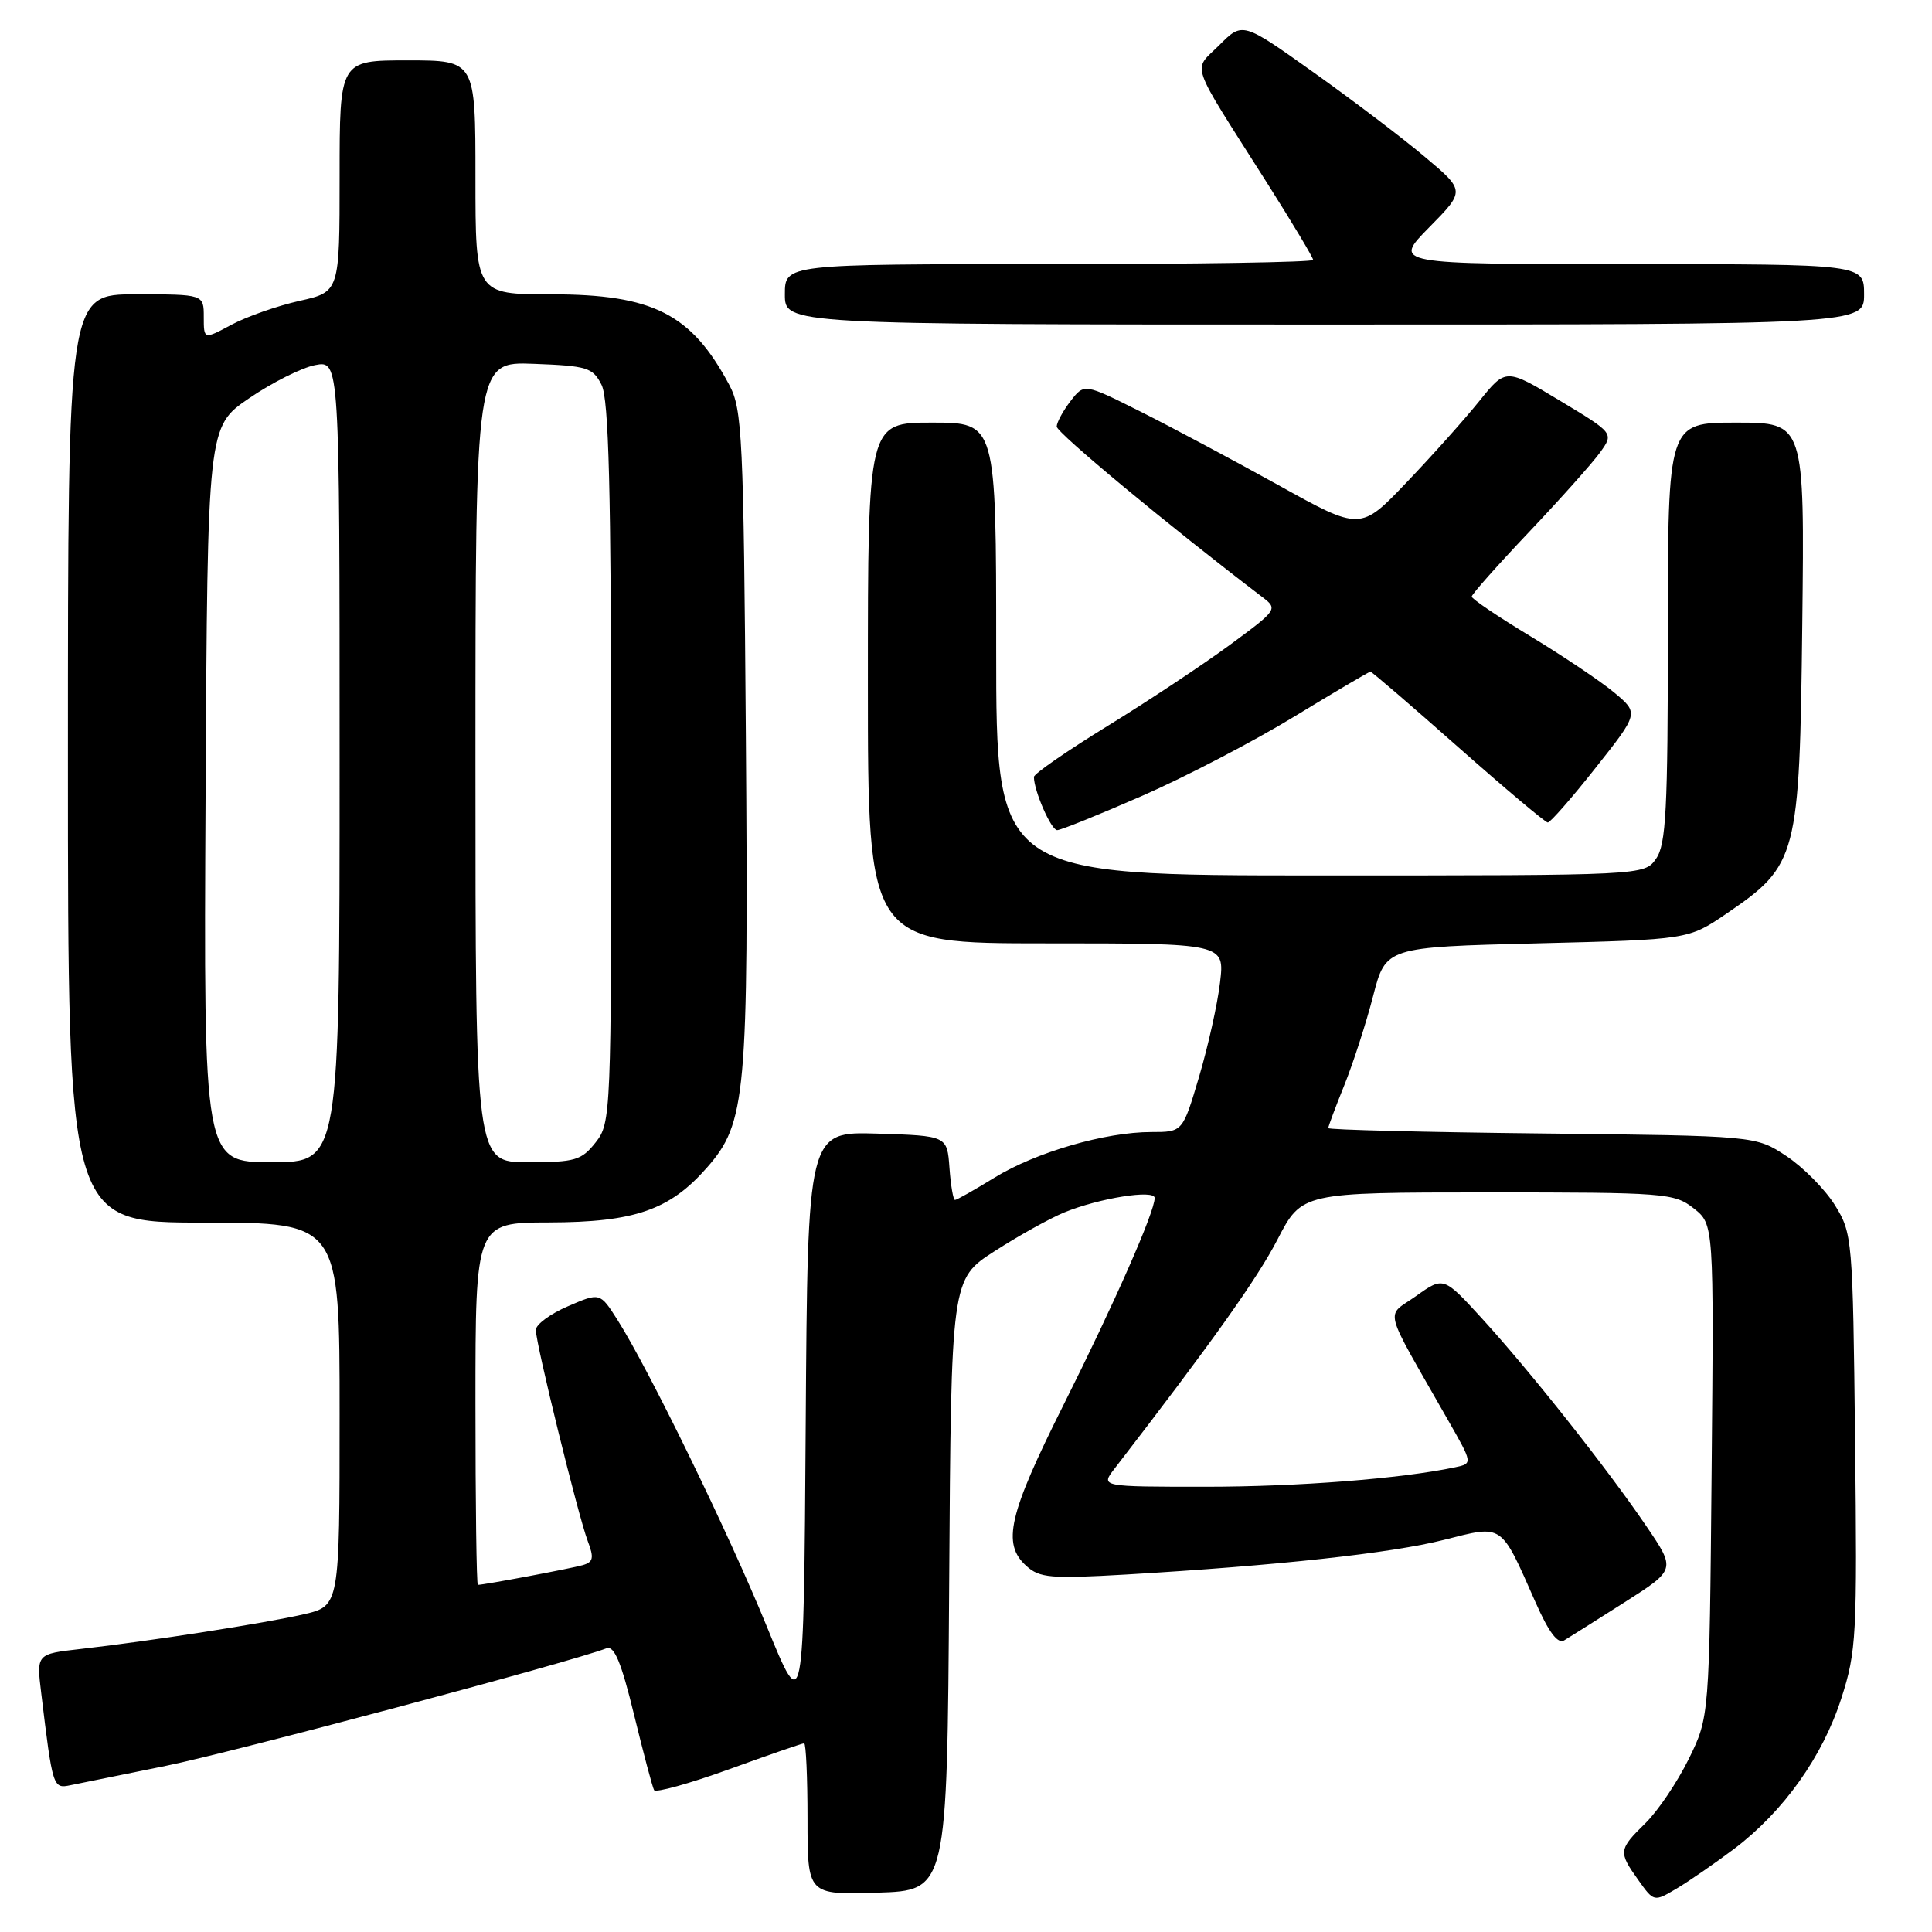 <?xml version="1.0" encoding="UTF-8" standalone="no"?>
<!DOCTYPE svg PUBLIC "-//W3C//DTD SVG 1.1//EN" "http://www.w3.org/Graphics/SVG/1.1/DTD/svg11.dtd" >
<svg xmlns="http://www.w3.org/2000/svg" xmlns:xlink="http://www.w3.org/1999/xlink" version="1.1" viewBox="0 0 256 256">
 <g >
 <path fill="currentColor"
d=" M 229.79 244.98 C 236.33 240.03 241.50 232.77 243.99 225.03 C 245.99 218.82 246.10 216.70 245.81 190.95 C 245.51 164.06 245.45 163.42 243.13 159.68 C 241.82 157.58 238.93 154.66 236.70 153.18 C 232.65 150.50 232.65 150.50 204.33 150.19 C 188.75 150.02 176.00 149.70 176.00 149.48 C 176.00 149.26 176.96 146.69 178.13 143.79 C 179.30 140.88 181.02 135.57 181.94 132.00 C 183.62 125.50 183.62 125.50 203.68 125.00 C 223.73 124.50 223.73 124.50 228.80 121.04 C 238.19 114.63 238.45 113.62 238.81 82.75 C 239.12 56.00 239.12 56.00 230.06 56.00 C 221.00 56.00 221.00 56.00 221.00 83.78 C 221.00 107.30 220.76 111.90 219.44 113.78 C 217.89 116.00 217.89 116.00 174.94 116.00 C 132.00 116.00 132.00 116.00 132.00 86.00 C 132.00 56.00 132.00 56.00 123.50 56.00 C 115.00 56.00 115.00 56.00 115.00 90.50 C 115.00 125.00 115.00 125.00 138.64 125.00 C 162.28 125.00 162.28 125.00 161.66 130.19 C 161.33 133.04 160.07 138.67 158.88 142.69 C 156.71 150.00 156.71 150.00 152.56 150.00 C 146.45 150.00 137.25 152.68 131.78 156.04 C 129.13 157.67 126.78 159.00 126.54 159.00 C 126.31 159.00 125.98 157.09 125.81 154.75 C 125.50 150.50 125.50 150.50 116.26 150.21 C 107.02 149.93 107.02 149.93 106.76 188.71 C 106.50 227.50 106.50 227.50 101.60 215.50 C 96.60 203.24 85.95 181.39 81.81 174.88 C 79.50 171.25 79.50 171.25 75.25 173.09 C 72.91 174.09 71.00 175.51 71.00 176.23 C 71.00 178.05 76.62 200.88 77.88 204.20 C 78.73 206.43 78.62 206.98 77.21 207.39 C 75.70 207.83 64.15 210.00 63.32 210.00 C 63.14 210.00 63.00 199.20 63.00 186.00 C 63.00 162.00 63.00 162.00 72.75 161.98 C 84.10 161.95 88.74 160.34 93.67 154.72 C 98.87 148.80 99.19 145.23 98.83 97.50 C 98.53 57.81 98.36 54.23 96.63 51.00 C 91.61 41.58 86.53 39.00 73.04 39.00 C 63.00 39.00 63.00 39.00 63.00 23.50 C 63.00 8.00 63.00 8.00 54.00 8.00 C 45.00 8.00 45.00 8.00 45.00 23.34 C 45.00 38.68 45.00 38.68 39.67 39.87 C 36.74 40.53 32.69 41.95 30.67 43.03 C 27.00 45.00 27.00 45.00 27.00 42.00 C 27.00 39.00 27.00 39.00 18.00 39.00 C 9.00 39.00 9.00 39.00 9.00 100.50 C 9.00 162.00 9.00 162.00 27.00 162.00 C 45.00 162.00 45.00 162.00 45.00 187.40 C 45.00 212.80 45.00 212.80 40.25 213.90 C 35.08 215.09 19.95 217.45 10.67 218.50 C 4.83 219.16 4.83 219.16 5.46 224.33 C 6.98 236.91 7.02 237.03 9.34 236.55 C 10.53 236.30 16.22 235.15 22.00 233.98 C 30.69 232.22 75.61 220.24 80.36 218.41 C 81.39 218.02 82.32 220.25 84.01 227.19 C 85.26 232.31 86.45 236.81 86.67 237.20 C 86.88 237.58 91.34 236.34 96.58 234.45 C 101.81 232.55 106.30 231.00 106.55 231.00 C 106.80 231.00 107.00 235.52 107.00 241.04 C 107.00 251.08 107.00 251.08 116.25 250.79 C 125.50 250.50 125.50 250.50 125.77 210.00 C 126.03 169.50 126.03 169.50 131.77 165.80 C 134.92 163.77 139.07 161.46 141.00 160.66 C 145.63 158.76 153.00 157.58 153.00 158.74 C 153.00 160.59 147.68 172.67 140.93 186.14 C 133.63 200.71 132.74 204.55 135.99 207.49 C 137.75 209.09 139.23 209.21 149.24 208.63 C 169.26 207.45 184.34 205.81 191.33 204.04 C 199.24 202.04 198.79 201.74 203.46 212.30 C 205.21 216.27 206.41 217.87 207.26 217.36 C 207.94 216.95 211.55 214.67 215.28 212.30 C 222.06 207.98 222.06 207.98 218.16 202.24 C 212.99 194.62 202.72 181.66 196.39 174.73 C 191.28 169.14 191.28 169.14 187.64 171.73 C 183.55 174.64 183.05 172.68 191.89 188.21 C 195.15 193.92 195.15 193.92 192.82 194.42 C 185.68 195.93 172.00 197.00 159.76 197.00 C 145.83 197.00 145.83 197.00 147.67 194.62 C 160.65 177.79 166.57 169.46 169.27 164.25 C 172.50 158.01 172.50 158.01 197.12 158.00 C 220.65 158.00 221.85 158.09 224.42 160.11 C 227.10 162.22 227.10 162.22 226.80 194.86 C 226.50 227.50 226.50 227.50 223.77 233.07 C 222.26 236.13 219.69 239.95 218.04 241.57 C 214.46 245.08 214.42 245.38 217.08 249.11 C 219.15 252.02 219.16 252.02 222.14 250.26 C 223.78 249.29 227.22 246.91 229.79 244.98 Z  M 151.35 105.45 C 157.07 102.95 166.14 98.22 171.50 94.95 C 176.87 91.68 181.41 89.00 181.59 89.00 C 181.77 89.00 187.00 93.49 193.21 98.99 C 199.42 104.48 204.77 108.98 205.09 108.99 C 205.42 108.99 208.27 105.74 211.42 101.75 C 217.16 94.50 217.16 94.50 213.91 91.78 C 212.12 90.29 207.13 86.94 202.83 84.33 C 198.52 81.73 195.00 79.35 195.01 79.05 C 195.01 78.75 198.43 74.90 202.60 70.50 C 206.77 66.10 211.01 61.35 212.02 59.95 C 213.85 57.40 213.85 57.40 206.69 53.09 C 199.53 48.78 199.53 48.78 196.02 53.14 C 194.09 55.54 189.76 60.39 186.39 63.91 C 180.27 70.33 180.27 70.33 169.39 64.28 C 163.40 60.96 155.16 56.56 151.08 54.52 C 143.66 50.80 143.66 50.80 141.85 53.15 C 140.86 54.44 140.03 55.96 140.02 56.52 C 140.00 57.33 154.89 69.68 167.26 79.11 C 169.35 80.70 169.28 80.80 162.94 85.47 C 159.40 88.07 152.11 92.91 146.75 96.20 C 141.39 99.50 137.00 102.53 137.00 102.95 C 137.00 104.78 139.28 110.00 140.08 110.00 C 140.56 110.00 145.64 107.95 151.35 105.45 Z  M 247.00 39.00 C 247.00 35.00 247.00 35.00 215.79 35.00 C 184.58 35.00 184.58 35.00 189.36 30.14 C 194.15 25.28 194.15 25.28 188.82 20.80 C 185.90 18.33 179.26 13.29 174.07 9.60 C 164.65 2.89 164.65 2.89 161.57 5.97 C 158.03 9.52 157.39 7.68 167.86 24.19 C 171.24 29.52 174.00 34.14 174.00 34.44 C 174.00 34.75 158.25 35.00 139.00 35.00 C 104.00 35.00 104.00 35.00 104.00 39.00 C 104.00 43.00 104.00 43.00 175.50 43.00 C 247.00 43.00 247.00 43.00 247.00 39.00 Z  M 27.24 105.27 C 27.50 56.53 27.50 56.53 33.00 52.78 C 36.02 50.71 39.96 48.73 41.75 48.38 C 45.00 47.75 45.00 47.75 45.00 100.88 C 45.00 154.00 45.00 154.00 35.99 154.00 C 26.98 154.00 26.98 154.00 27.24 105.27 Z  M 63.00 100.96 C 63.00 47.92 63.00 47.92 70.72 48.21 C 77.82 48.48 78.55 48.70 79.71 51.00 C 80.67 52.91 80.97 64.81 80.99 101.12 C 81.00 147.78 80.96 148.78 78.93 151.37 C 77.04 153.76 76.22 154.00 69.93 154.00 C 63.00 154.00 63.00 154.00 63.00 100.96 Z "/>
</g>
</svg>